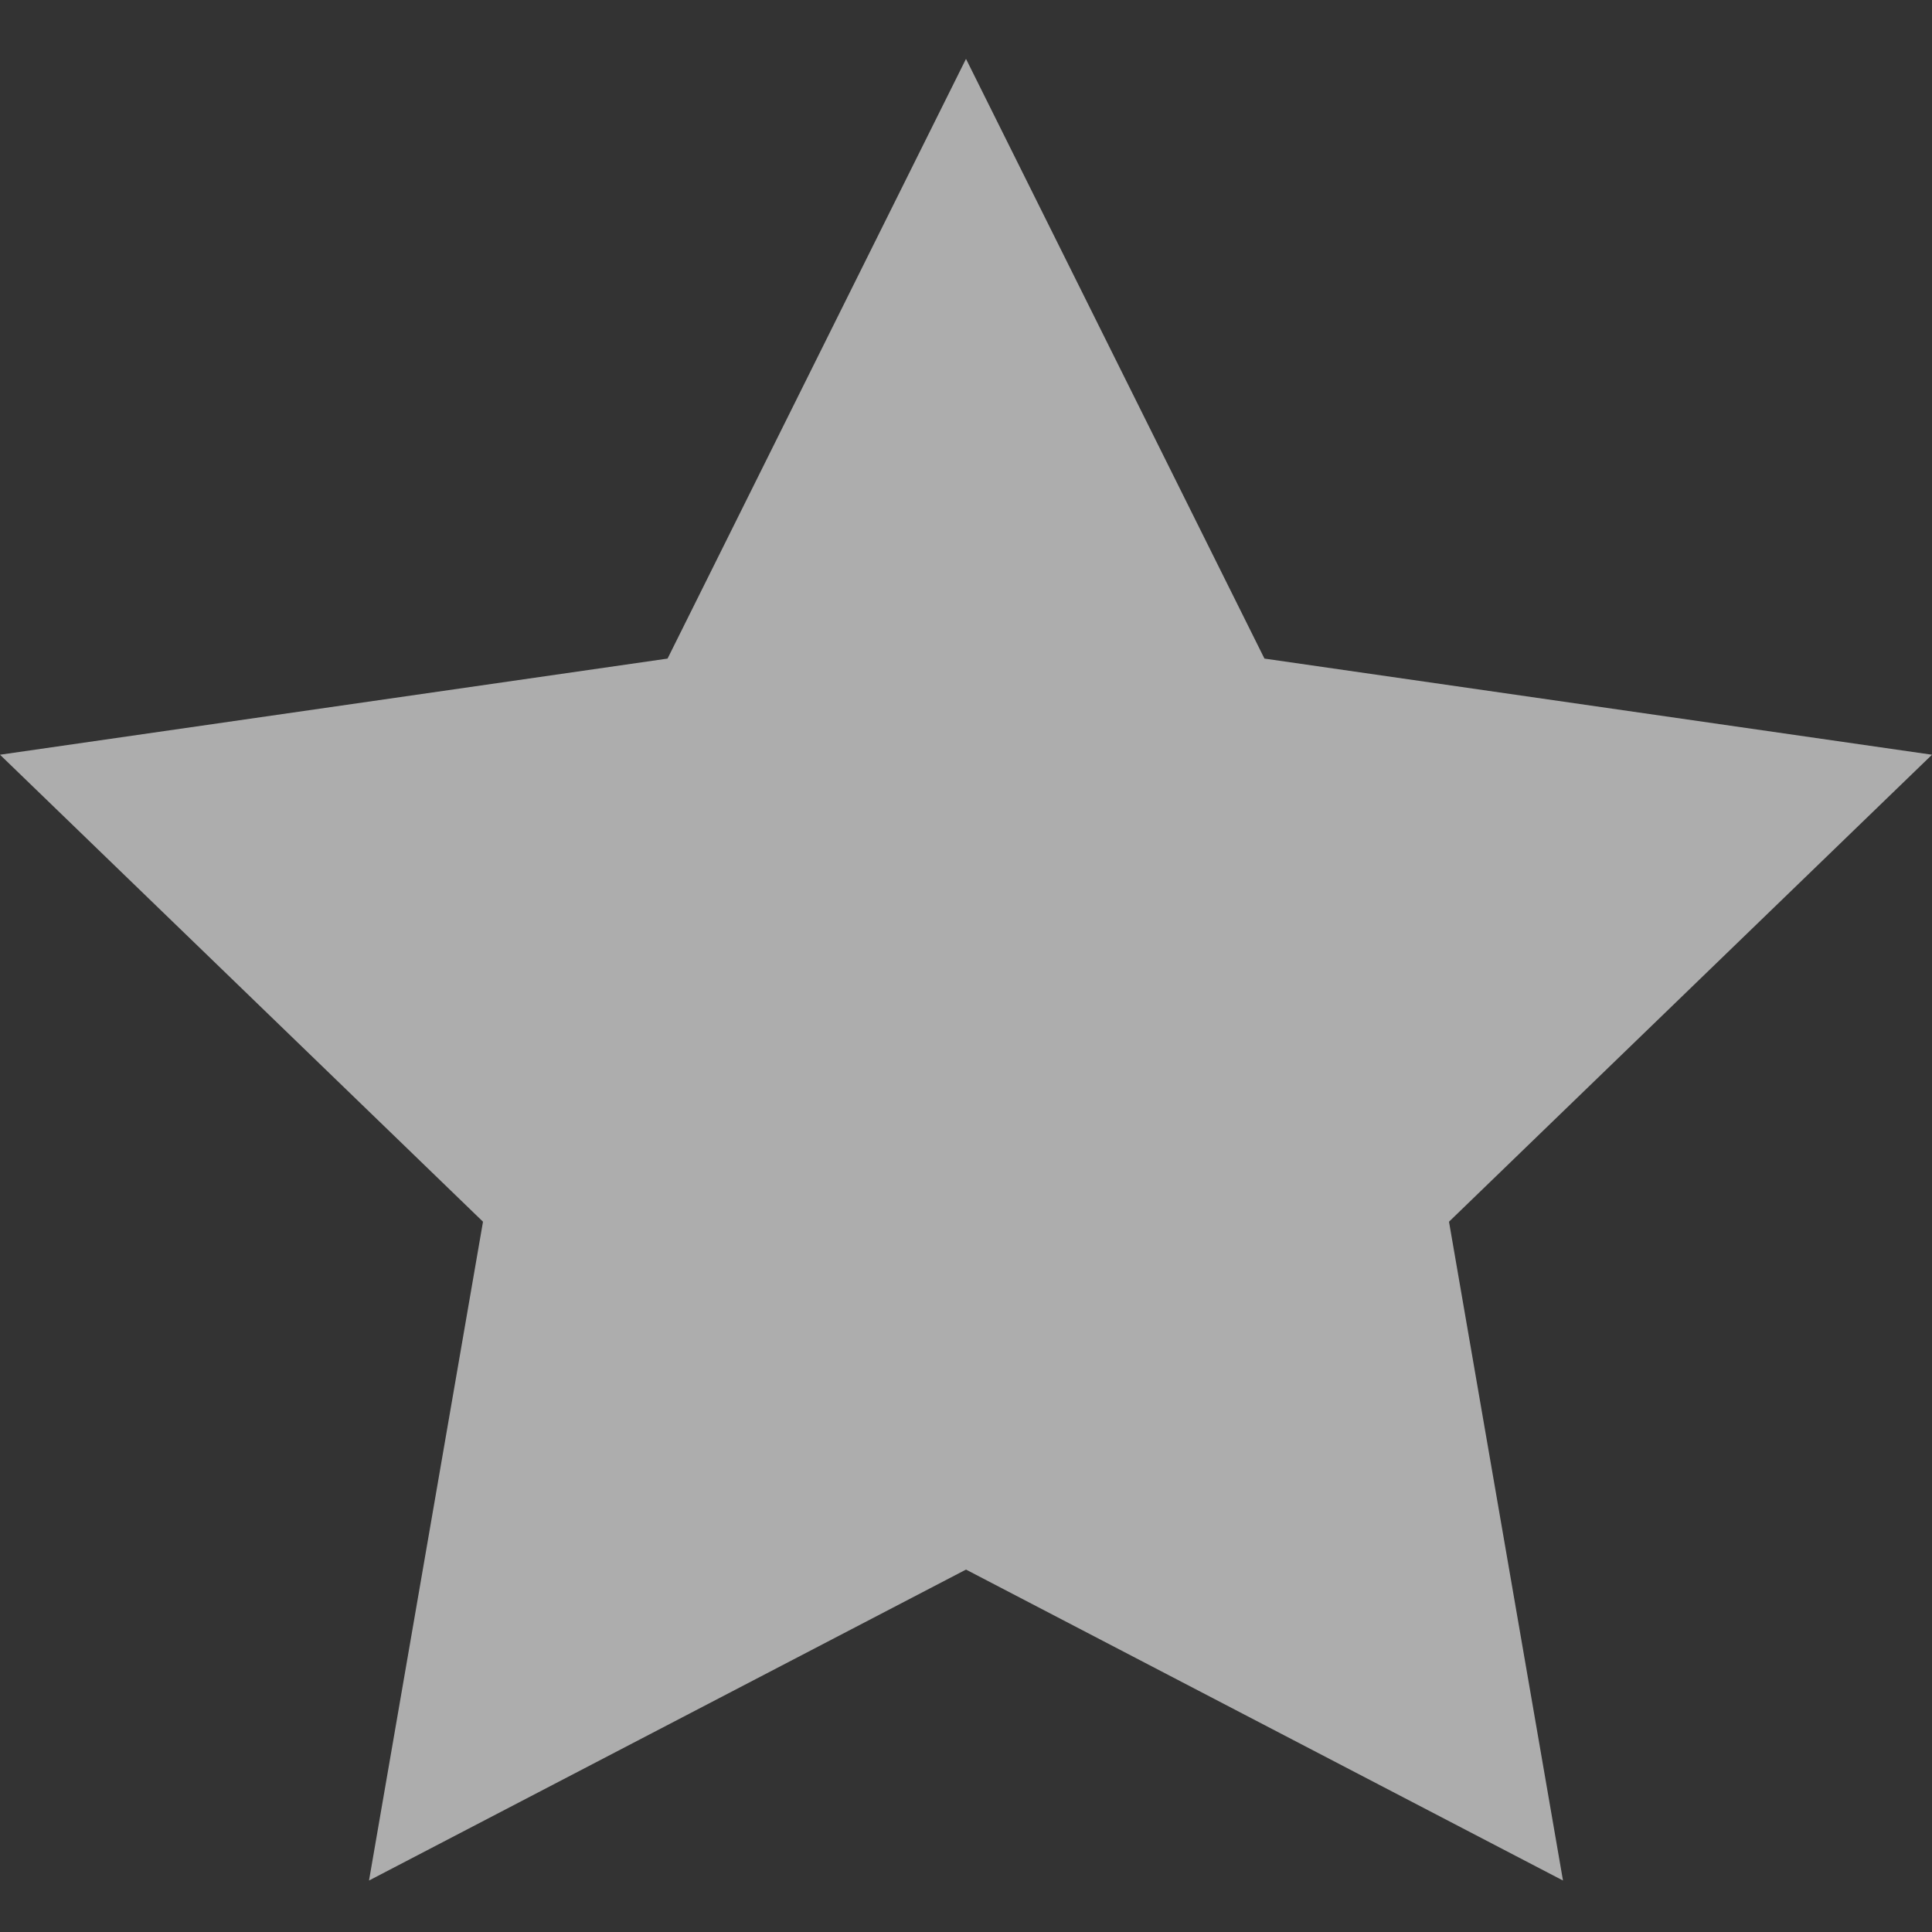 <svg width="17" height="17" viewBox="0 0 17 17" fill="none" xmlns="http://www.w3.org/2000/svg">
<rect x="0" y="0" width="17" height="17" fill="#333333" stroke="none"/>
<path opacity="0.6" d="M8.5 0.518L5.874 5.795L0 6.641L4.25 10.75L3.247 16.547L8.5 13.811L13.753 16.547L12.75 10.75L17 6.641L11.126 5.795L8.5 0.518Z" fill="white"/>
</svg>

